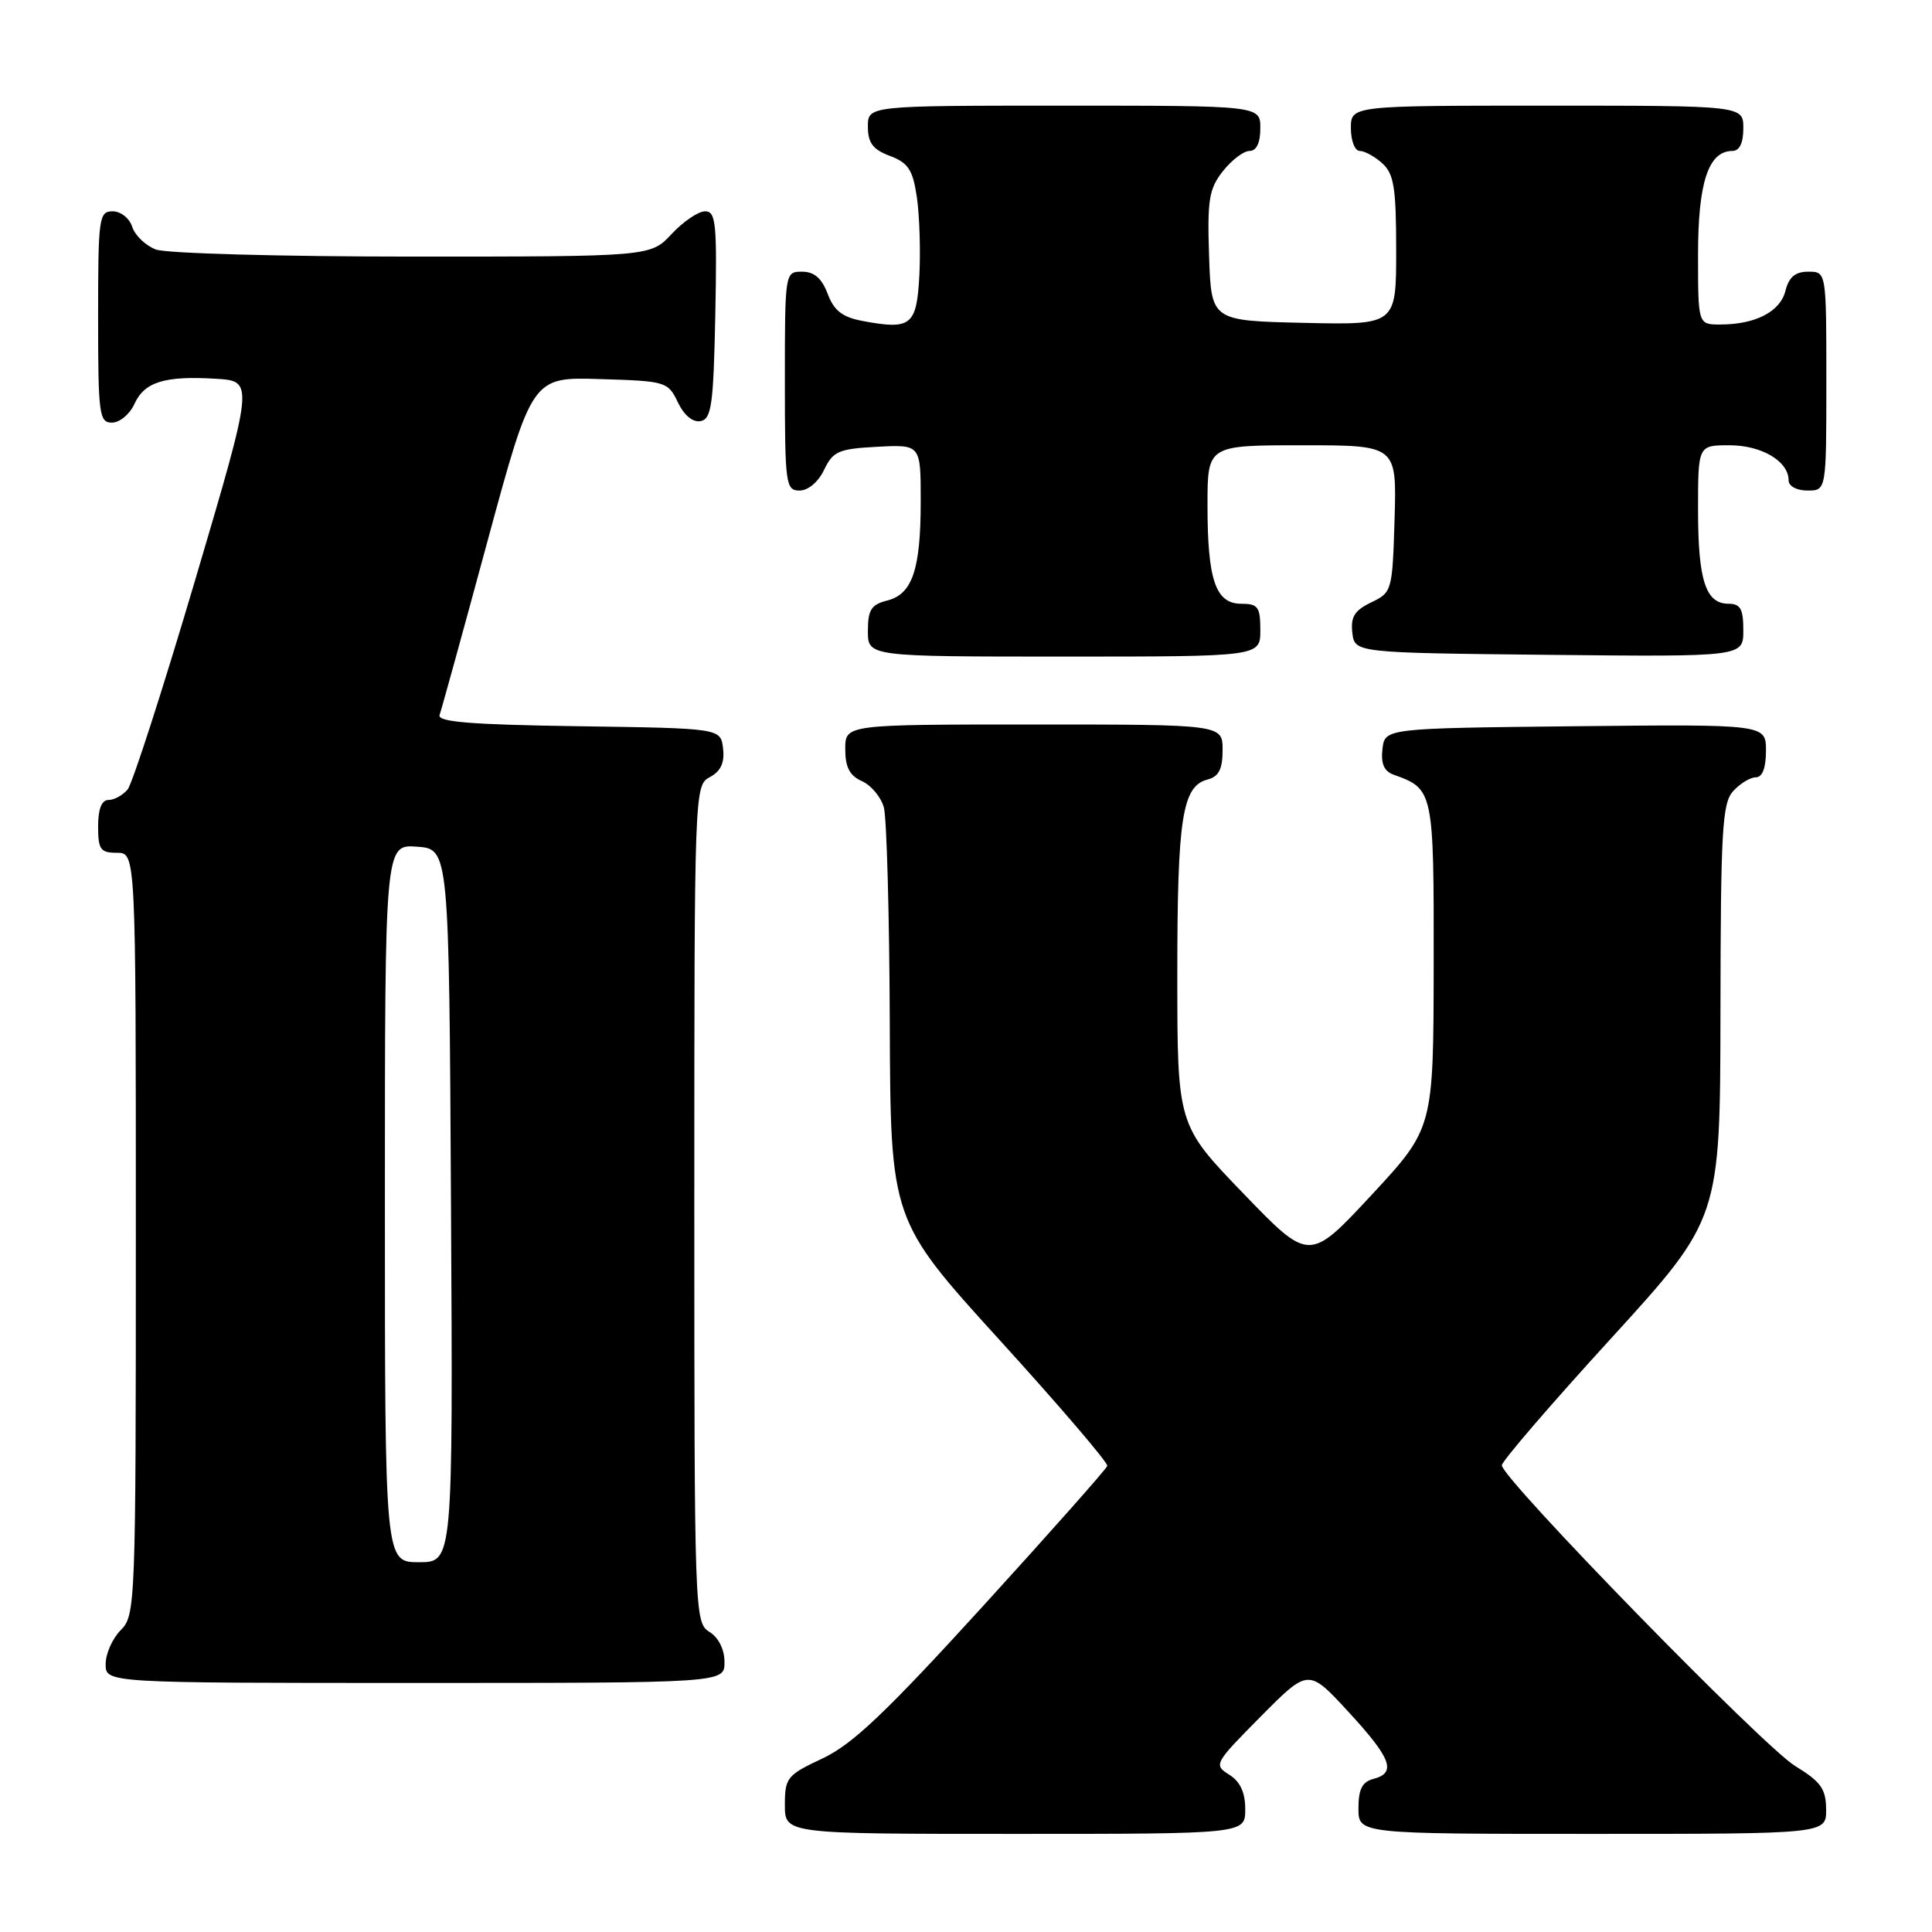 <?xml version="1.0" encoding="UTF-8" standalone="no"?>
<!DOCTYPE svg PUBLIC "-//W3C//DTD SVG 1.1//EN" "http://www.w3.org/Graphics/SVG/1.1/DTD/svg11.dtd" >
<svg xmlns="http://www.w3.org/2000/svg" xmlns:xlink="http://www.w3.org/1999/xlink" version="1.1" viewBox="0 0 256 256">
 <g >
 <path fill="currentColor"
d=" M 165.00 239.74 C 165.00 237.50 164.34 236.07 162.87 235.15 C 160.79 233.85 160.91 233.65 167.05 227.45 C 173.37 221.08 173.37 221.08 178.64 226.79 C 184.36 232.99 185.08 234.90 182.00 235.71 C 180.50 236.10 180.00 237.07 180.00 239.62 C 180.00 243.00 180.00 243.00 211.00 243.00 C 242.00 243.00 242.00 243.00 241.97 239.75 C 241.95 237.03 241.28 236.09 237.86 234.00 C 233.66 231.44 199.00 195.90 199.00 194.16 C 199.00 193.63 205.51 186.06 213.47 177.35 C 227.93 161.50 227.93 161.50 227.97 134.08 C 228.00 110.00 228.20 106.43 229.65 104.83 C 230.57 103.82 231.92 103.00 232.65 103.00 C 233.53 103.00 234.00 101.76 234.00 99.48 C 234.00 95.97 234.00 95.97 208.75 96.23 C 183.50 96.50 183.50 96.50 183.18 99.26 C 182.96 101.20 183.40 102.20 184.68 102.66 C 189.95 104.53 190.00 104.77 189.97 127.90 C 189.94 149.50 189.94 149.50 181.72 158.36 C 173.49 167.21 173.49 167.21 164.75 158.14 C 156.00 149.07 156.00 149.07 156.00 129.10 C 156.00 108.36 156.65 104.17 160.01 103.29 C 161.50 102.90 162.00 101.92 162.00 99.38 C 162.00 96.00 162.00 96.00 137.00 96.00 C 112.00 96.00 112.00 96.00 112.00 99.26 C 112.00 101.67 112.58 102.78 114.22 103.51 C 115.44 104.06 116.74 105.62 117.12 107.00 C 117.49 108.38 117.85 121.24 117.90 135.58 C 118.00 161.66 118.00 161.66 132.47 177.58 C 140.44 186.34 146.85 193.84 146.72 194.24 C 146.60 194.65 139.18 203.02 130.24 212.83 C 117.36 226.96 112.94 231.15 108.99 233.00 C 104.28 235.21 104.00 235.56 104.00 239.17 C 104.00 243.00 104.00 243.00 134.50 243.00 C 165.00 243.00 165.00 243.00 165.00 239.74 Z  M 96.00 220.24 C 96.00 218.56 95.22 216.99 94.00 216.23 C 92.04 215.01 92.00 213.90 92.00 159.53 C 92.00 104.56 92.02 104.06 94.06 102.97 C 95.51 102.19 96.03 101.07 95.81 99.18 C 95.50 96.50 95.50 96.50 76.65 96.23 C 62.27 96.02 57.91 95.66 58.25 94.73 C 58.49 94.05 61.35 83.70 64.59 71.73 C 70.50 49.95 70.50 49.95 79.49 50.23 C 88.24 50.49 88.51 50.57 89.82 53.31 C 90.65 55.04 91.80 55.99 92.83 55.80 C 94.28 55.52 94.54 53.63 94.78 41.74 C 95.02 29.60 94.87 28.00 93.43 28.00 C 92.53 28.00 90.54 29.35 89.00 31.00 C 86.20 34.00 86.20 34.00 54.66 34.00 C 37.32 34.00 22.01 33.58 20.65 33.06 C 19.29 32.54 17.88 31.19 17.52 30.06 C 17.16 28.92 16.00 28.00 14.93 28.00 C 13.11 28.00 13.00 28.83 13.00 42.00 C 13.00 54.93 13.14 56.00 14.84 56.00 C 15.85 56.00 17.19 54.89 17.81 53.53 C 19.14 50.60 21.82 49.77 28.63 50.19 C 33.65 50.50 33.65 50.50 25.86 76.86 C 21.57 91.36 17.54 103.85 16.91 104.61 C 16.27 105.37 15.14 106.00 14.38 106.00 C 13.47 106.00 13.00 107.19 13.00 109.50 C 13.00 112.57 13.31 113.00 15.50 113.00 C 18.00 113.00 18.00 113.00 18.00 163.50 C 18.00 212.67 17.95 214.05 16.00 216.00 C 14.90 217.10 14.00 219.12 14.00 220.50 C 14.00 223.00 14.00 223.00 55.00 223.00 C 96.00 223.00 96.00 223.00 96.00 220.24 Z  M 167.00 83.50 C 167.00 80.42 166.69 80.00 164.48 80.00 C 161.07 80.00 160.00 76.86 160.00 66.93 C 160.00 59.00 160.00 59.00 172.54 59.00 C 185.07 59.00 185.07 59.00 184.79 68.74 C 184.50 78.31 184.45 78.50 181.69 79.82 C 179.49 80.88 178.95 81.74 179.19 83.83 C 179.50 86.50 179.50 86.50 205.25 86.77 C 231.00 87.03 231.00 87.03 231.00 83.52 C 231.00 80.69 230.62 80.00 229.04 80.00 C 226.01 80.00 225.00 76.90 225.00 67.57 C 225.00 59.00 225.00 59.00 229.17 59.00 C 233.43 59.00 237.00 61.12 237.00 63.65 C 237.00 64.42 238.07 65.00 239.50 65.00 C 242.00 65.00 242.00 65.00 242.00 50.50 C 242.00 36.00 242.00 36.00 239.61 36.00 C 237.88 36.00 237.04 36.71 236.58 38.54 C 235.89 41.30 232.60 43.00 227.93 43.00 C 225.00 43.00 225.00 43.00 225.00 33.72 C 225.00 24.15 226.38 20.00 229.56 20.00 C 230.49 20.00 231.00 18.95 231.00 17.00 C 231.00 14.00 231.00 14.00 205.00 14.00 C 179.00 14.00 179.00 14.00 179.00 17.00 C 179.00 18.65 179.53 20.00 180.17 20.00 C 180.82 20.00 182.17 20.74 183.17 21.65 C 184.71 23.05 185.00 24.89 185.00 33.19 C 185.00 43.06 185.00 43.06 172.75 42.78 C 160.50 42.50 160.50 42.50 160.21 33.93 C 159.96 26.47 160.20 25.02 162.04 22.68 C 163.20 21.21 164.79 20.00 165.57 20.00 C 166.49 20.00 167.00 18.93 167.00 17.00 C 167.00 14.00 167.00 14.00 141.00 14.00 C 115.00 14.00 115.00 14.00 115.00 16.78 C 115.00 18.94 115.66 19.81 117.92 20.66 C 120.36 21.58 120.95 22.50 121.49 26.13 C 121.84 28.54 121.99 33.20 121.82 36.49 C 121.46 43.15 120.74 43.74 114.29 42.53 C 111.61 42.02 110.51 41.17 109.67 38.93 C 108.89 36.87 107.89 36.00 106.28 36.00 C 104.01 36.00 104.00 36.07 104.00 50.50 C 104.00 64.20 104.11 65.00 105.95 65.00 C 107.08 65.00 108.44 63.86 109.20 62.25 C 110.38 59.79 111.12 59.47 116.26 59.20 C 122.00 58.90 122.00 58.90 122.00 66.38 C 122.00 75.47 120.90 78.74 117.54 79.58 C 115.44 80.11 115.00 80.81 115.00 83.61 C 115.00 87.00 115.00 87.00 141.00 87.00 C 167.00 87.00 167.00 87.00 167.00 83.50 Z  M 51.00 159.44 C 51.00 111.89 51.00 111.89 55.25 112.19 C 59.50 112.50 59.50 112.50 59.76 159.75 C 60.02 207.00 60.02 207.00 55.51 207.00 C 51.00 207.00 51.00 207.00 51.00 159.44 Z "/>
</g>
</svg>